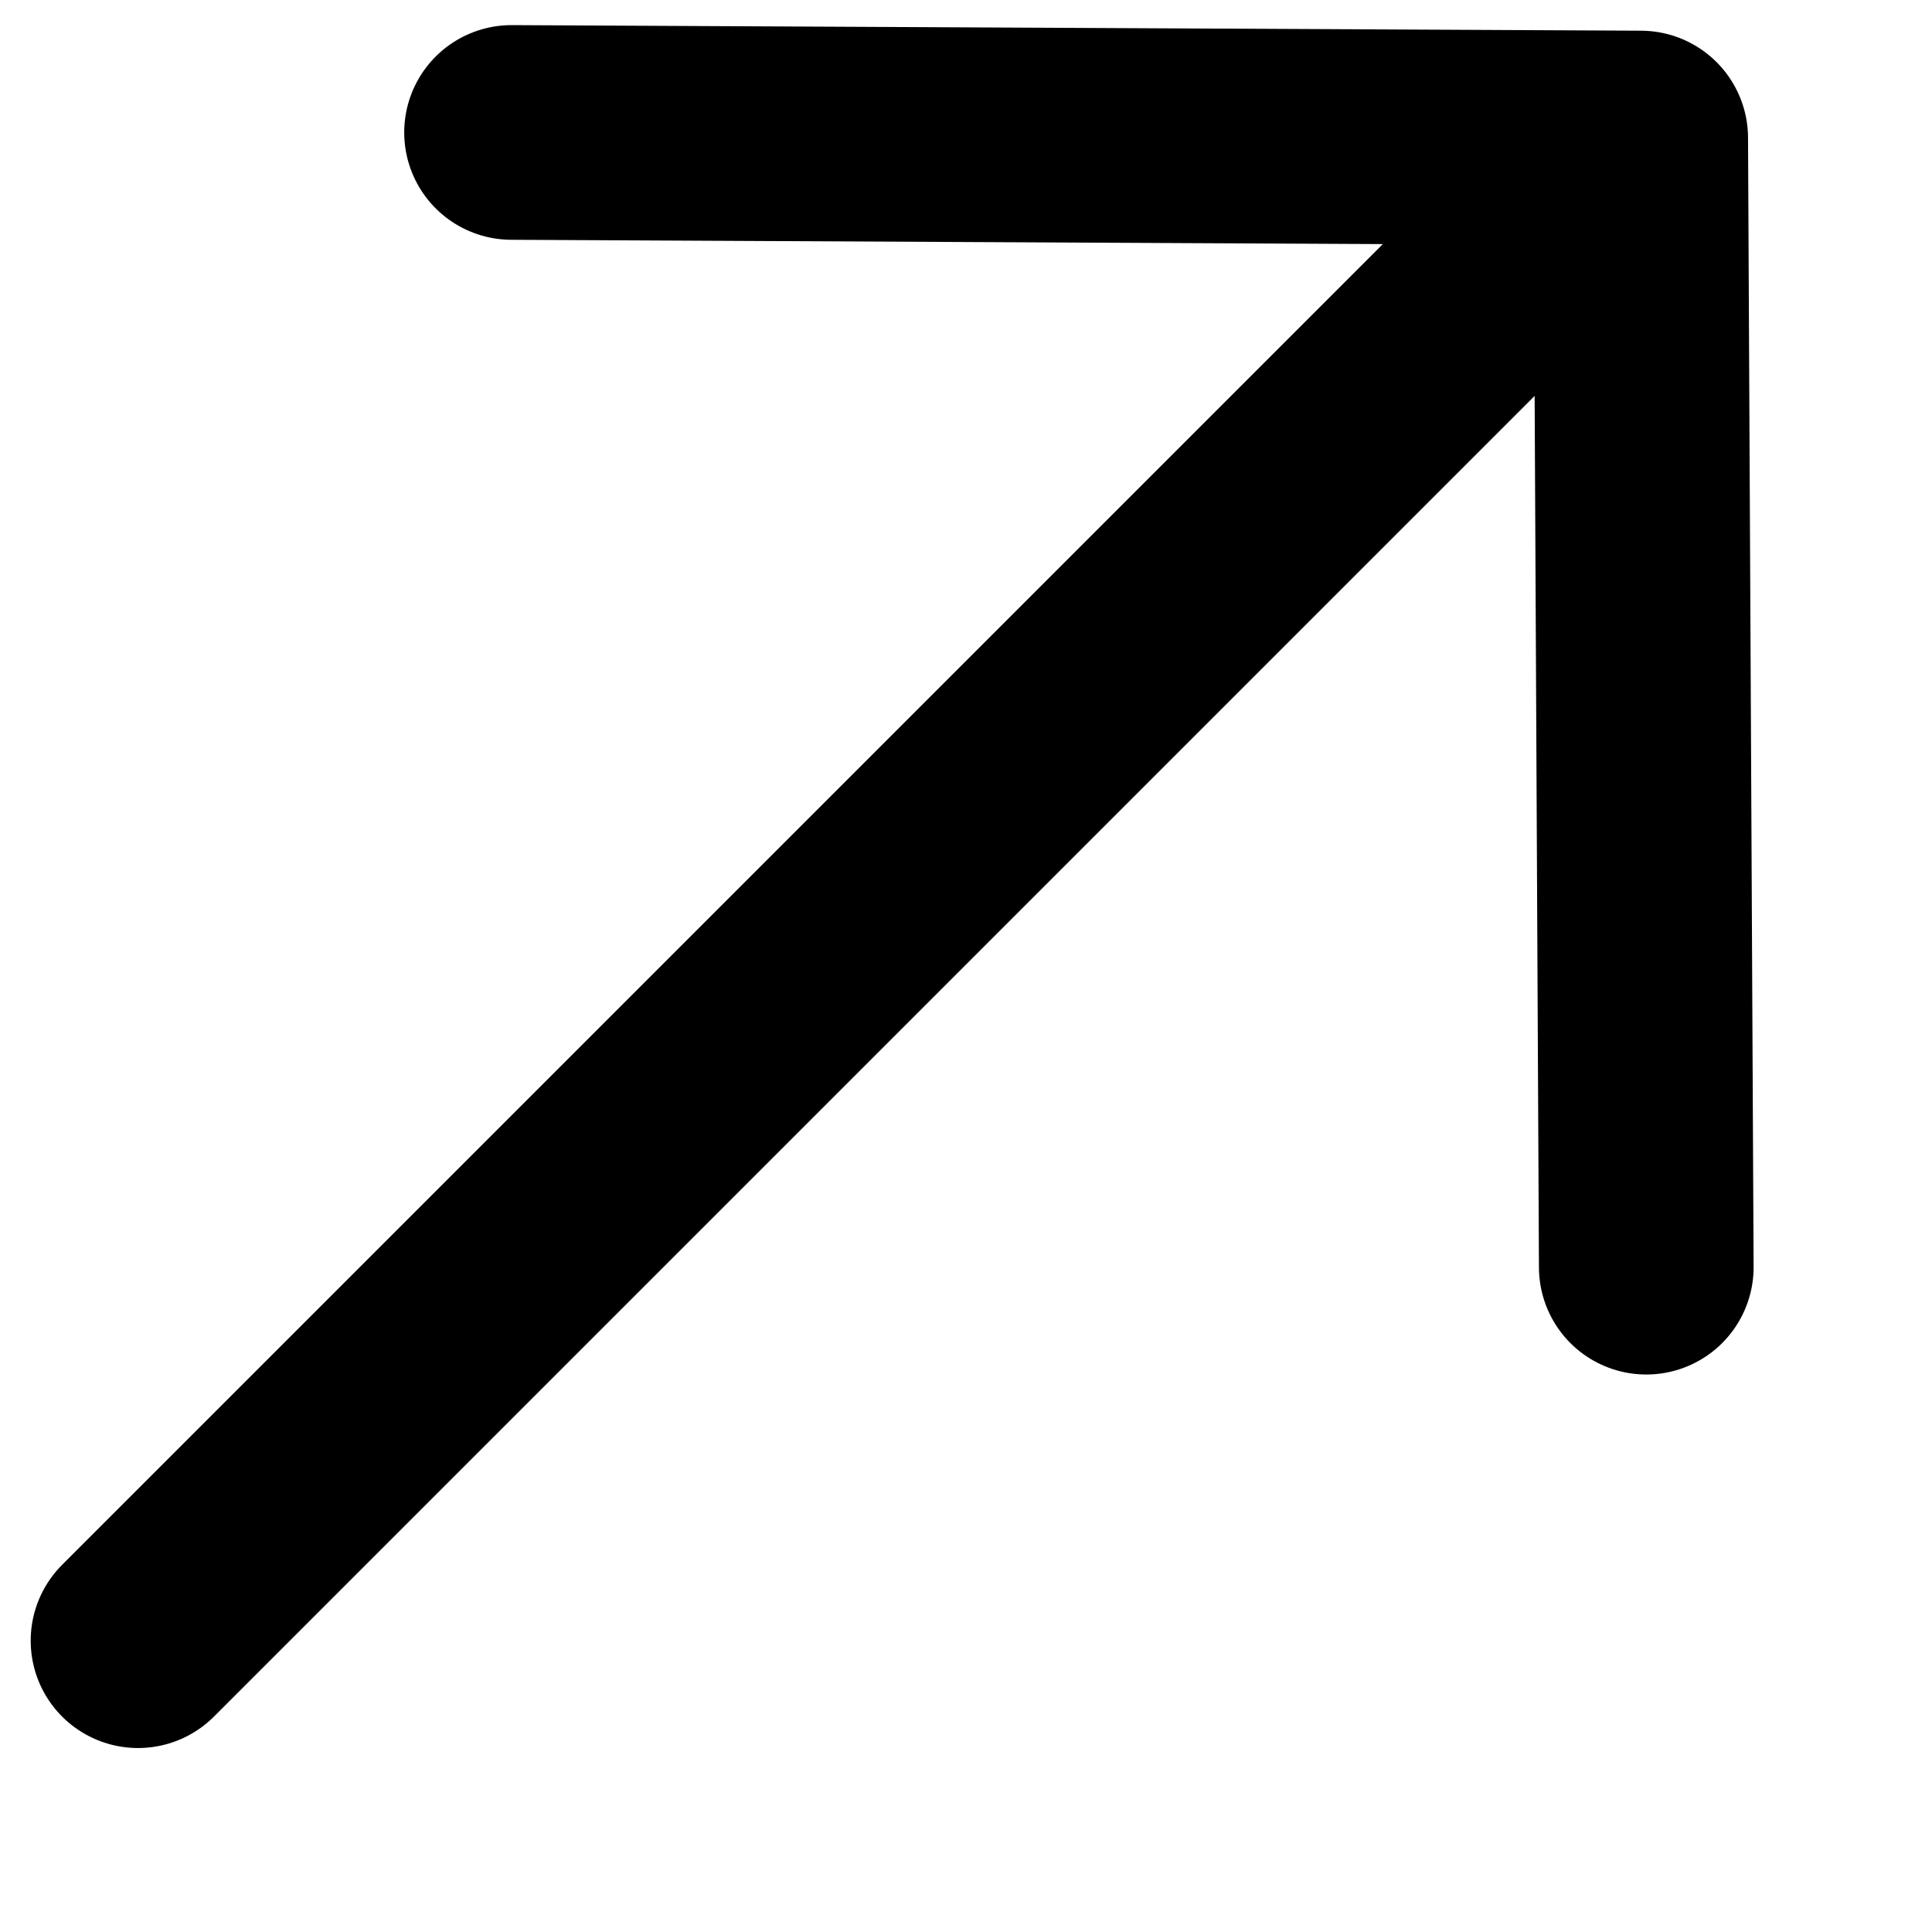 <svg width="9" height="9" viewBox="0 0 9 9" fill="none" xmlns="http://www.w3.org/2000/svg">
<path d="M0.643 7.643L7.643 0.643M7.643 0.643L7.669 5.903M7.643 0.643L2.383 0.617" stroke="black" stroke-linecap="round" stroke-linejoin="round"/>
</svg>
